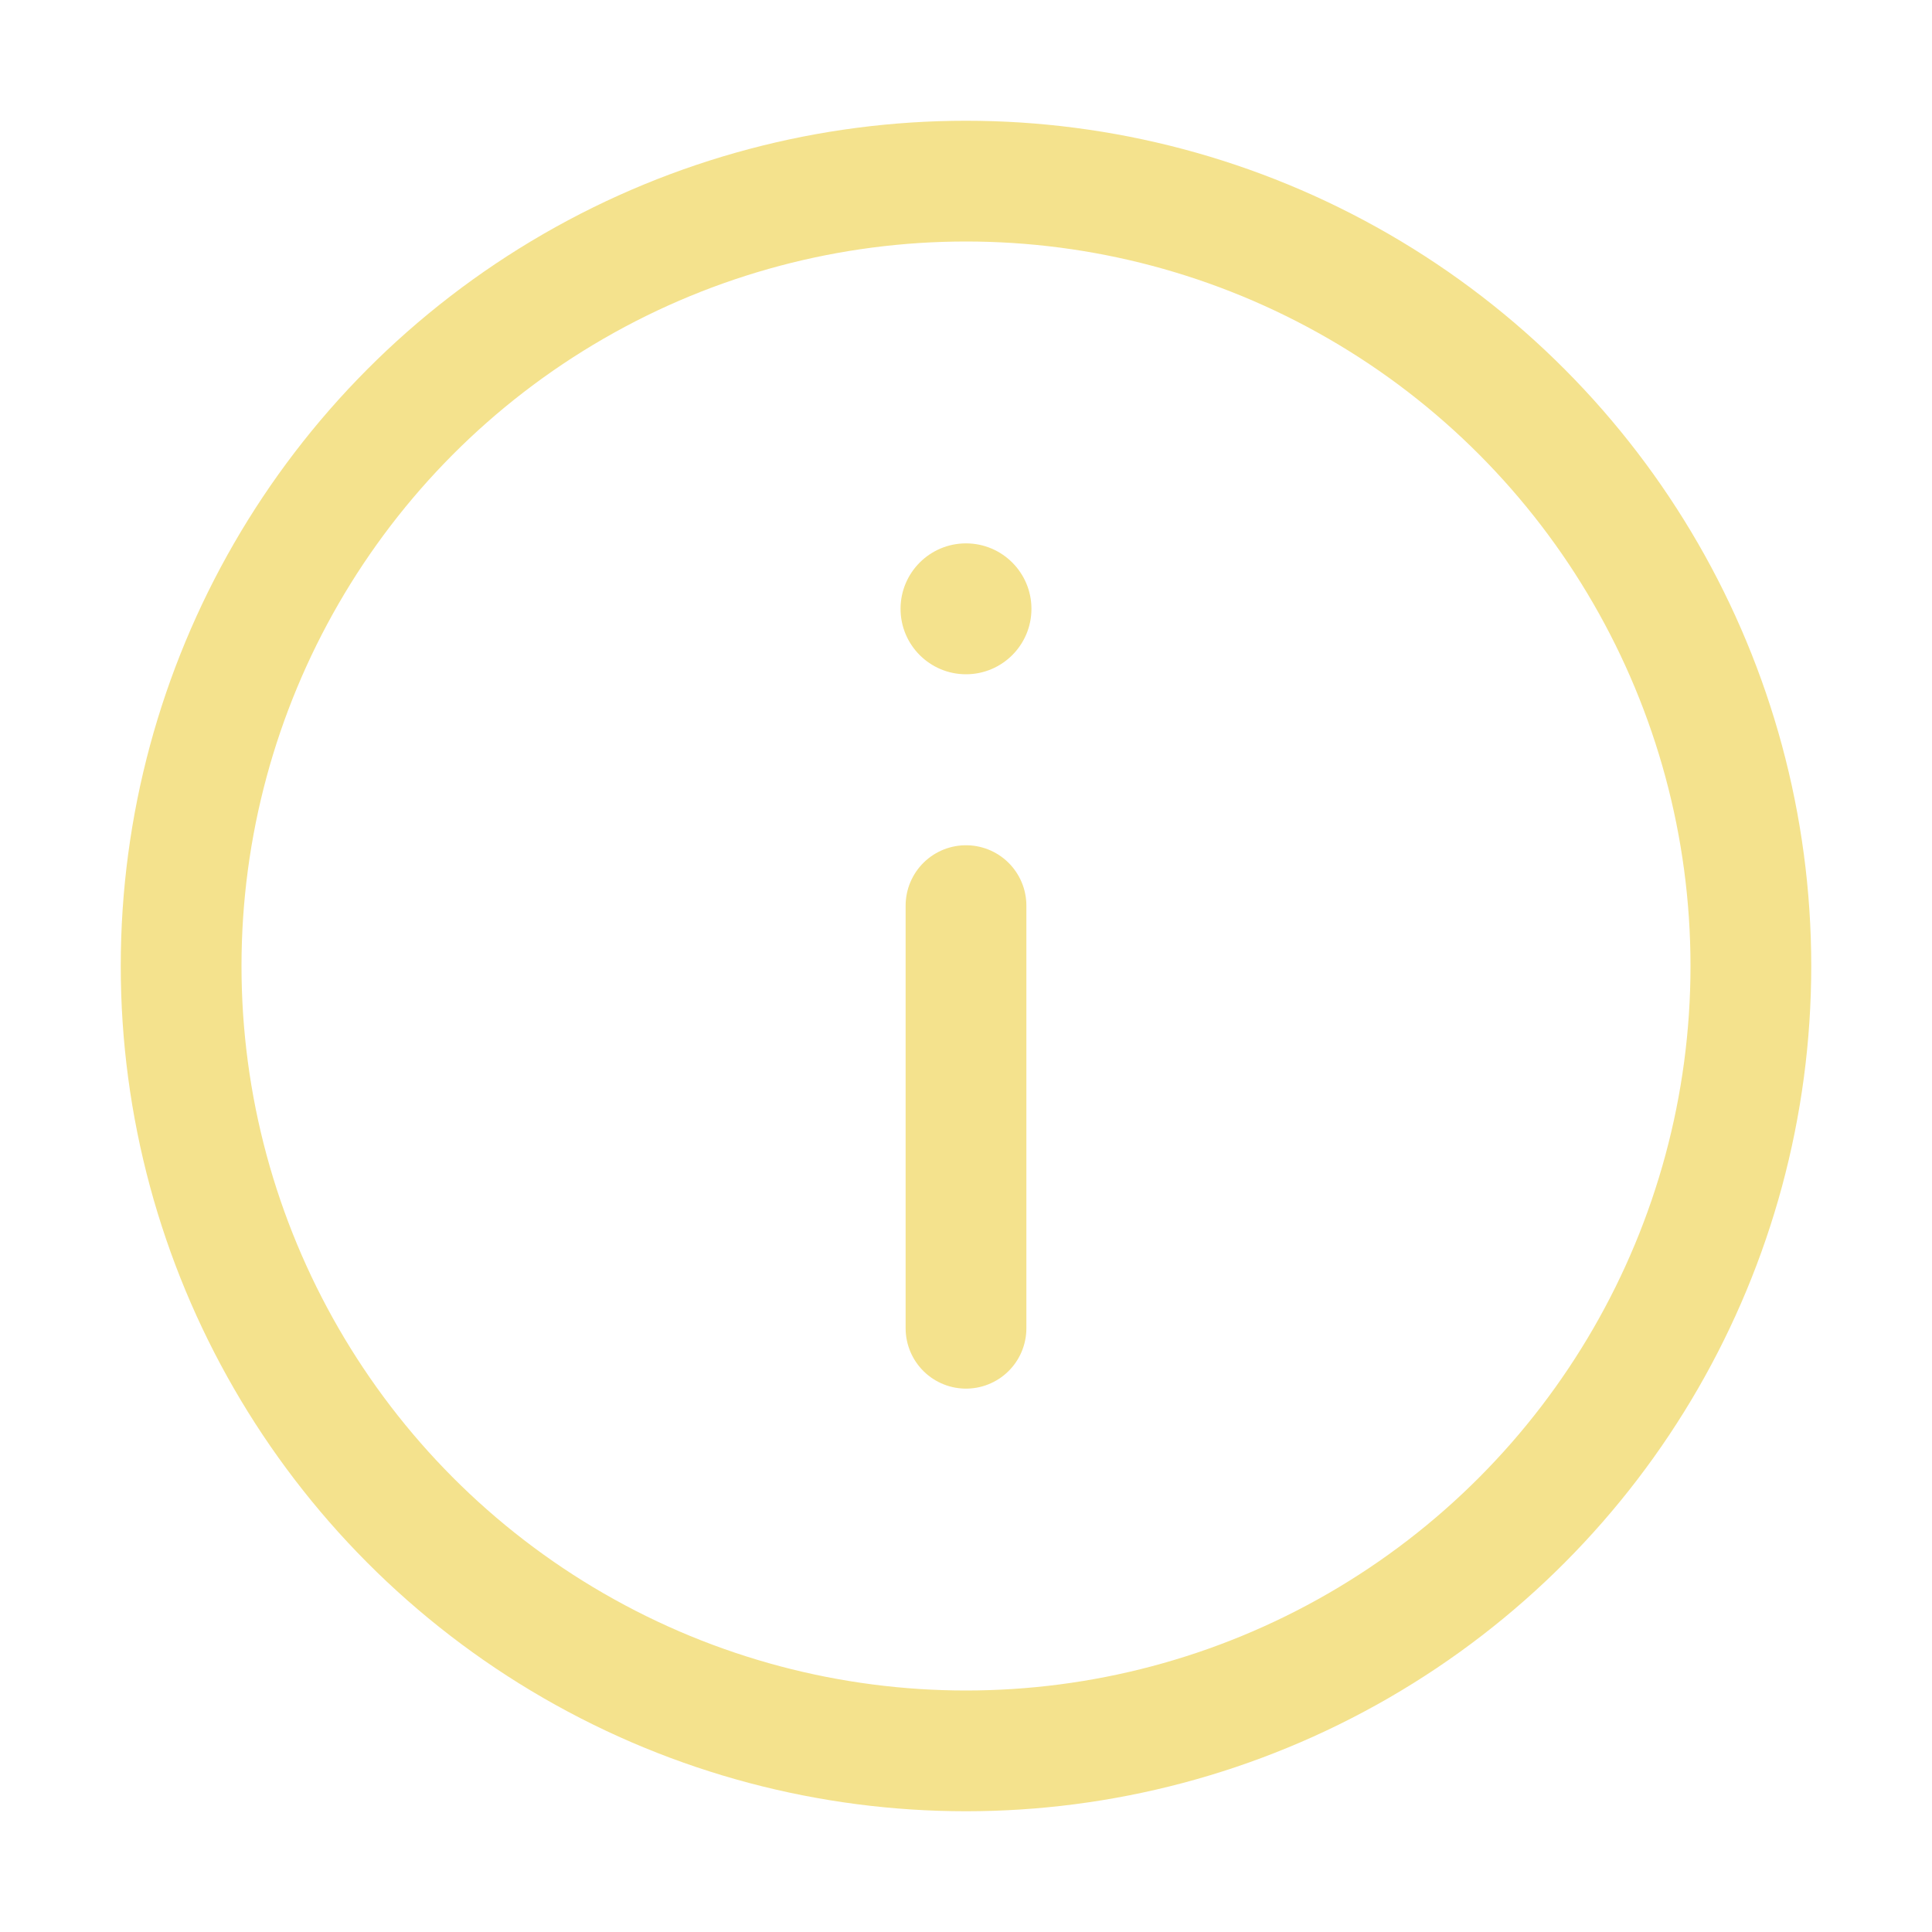<svg xmlns="http://www.w3.org/2000/svg" width="16" height="16" fill="none"><circle cx="8" cy="8" r="6.5" stroke="#F4E28D"/><path stroke="#F4E28D" stroke-linecap="round" stroke-linejoin="round" d="M8 7.5V11"/><circle cx="8" cy="5.042" r=".542" fill="#F4E28D"/></svg>